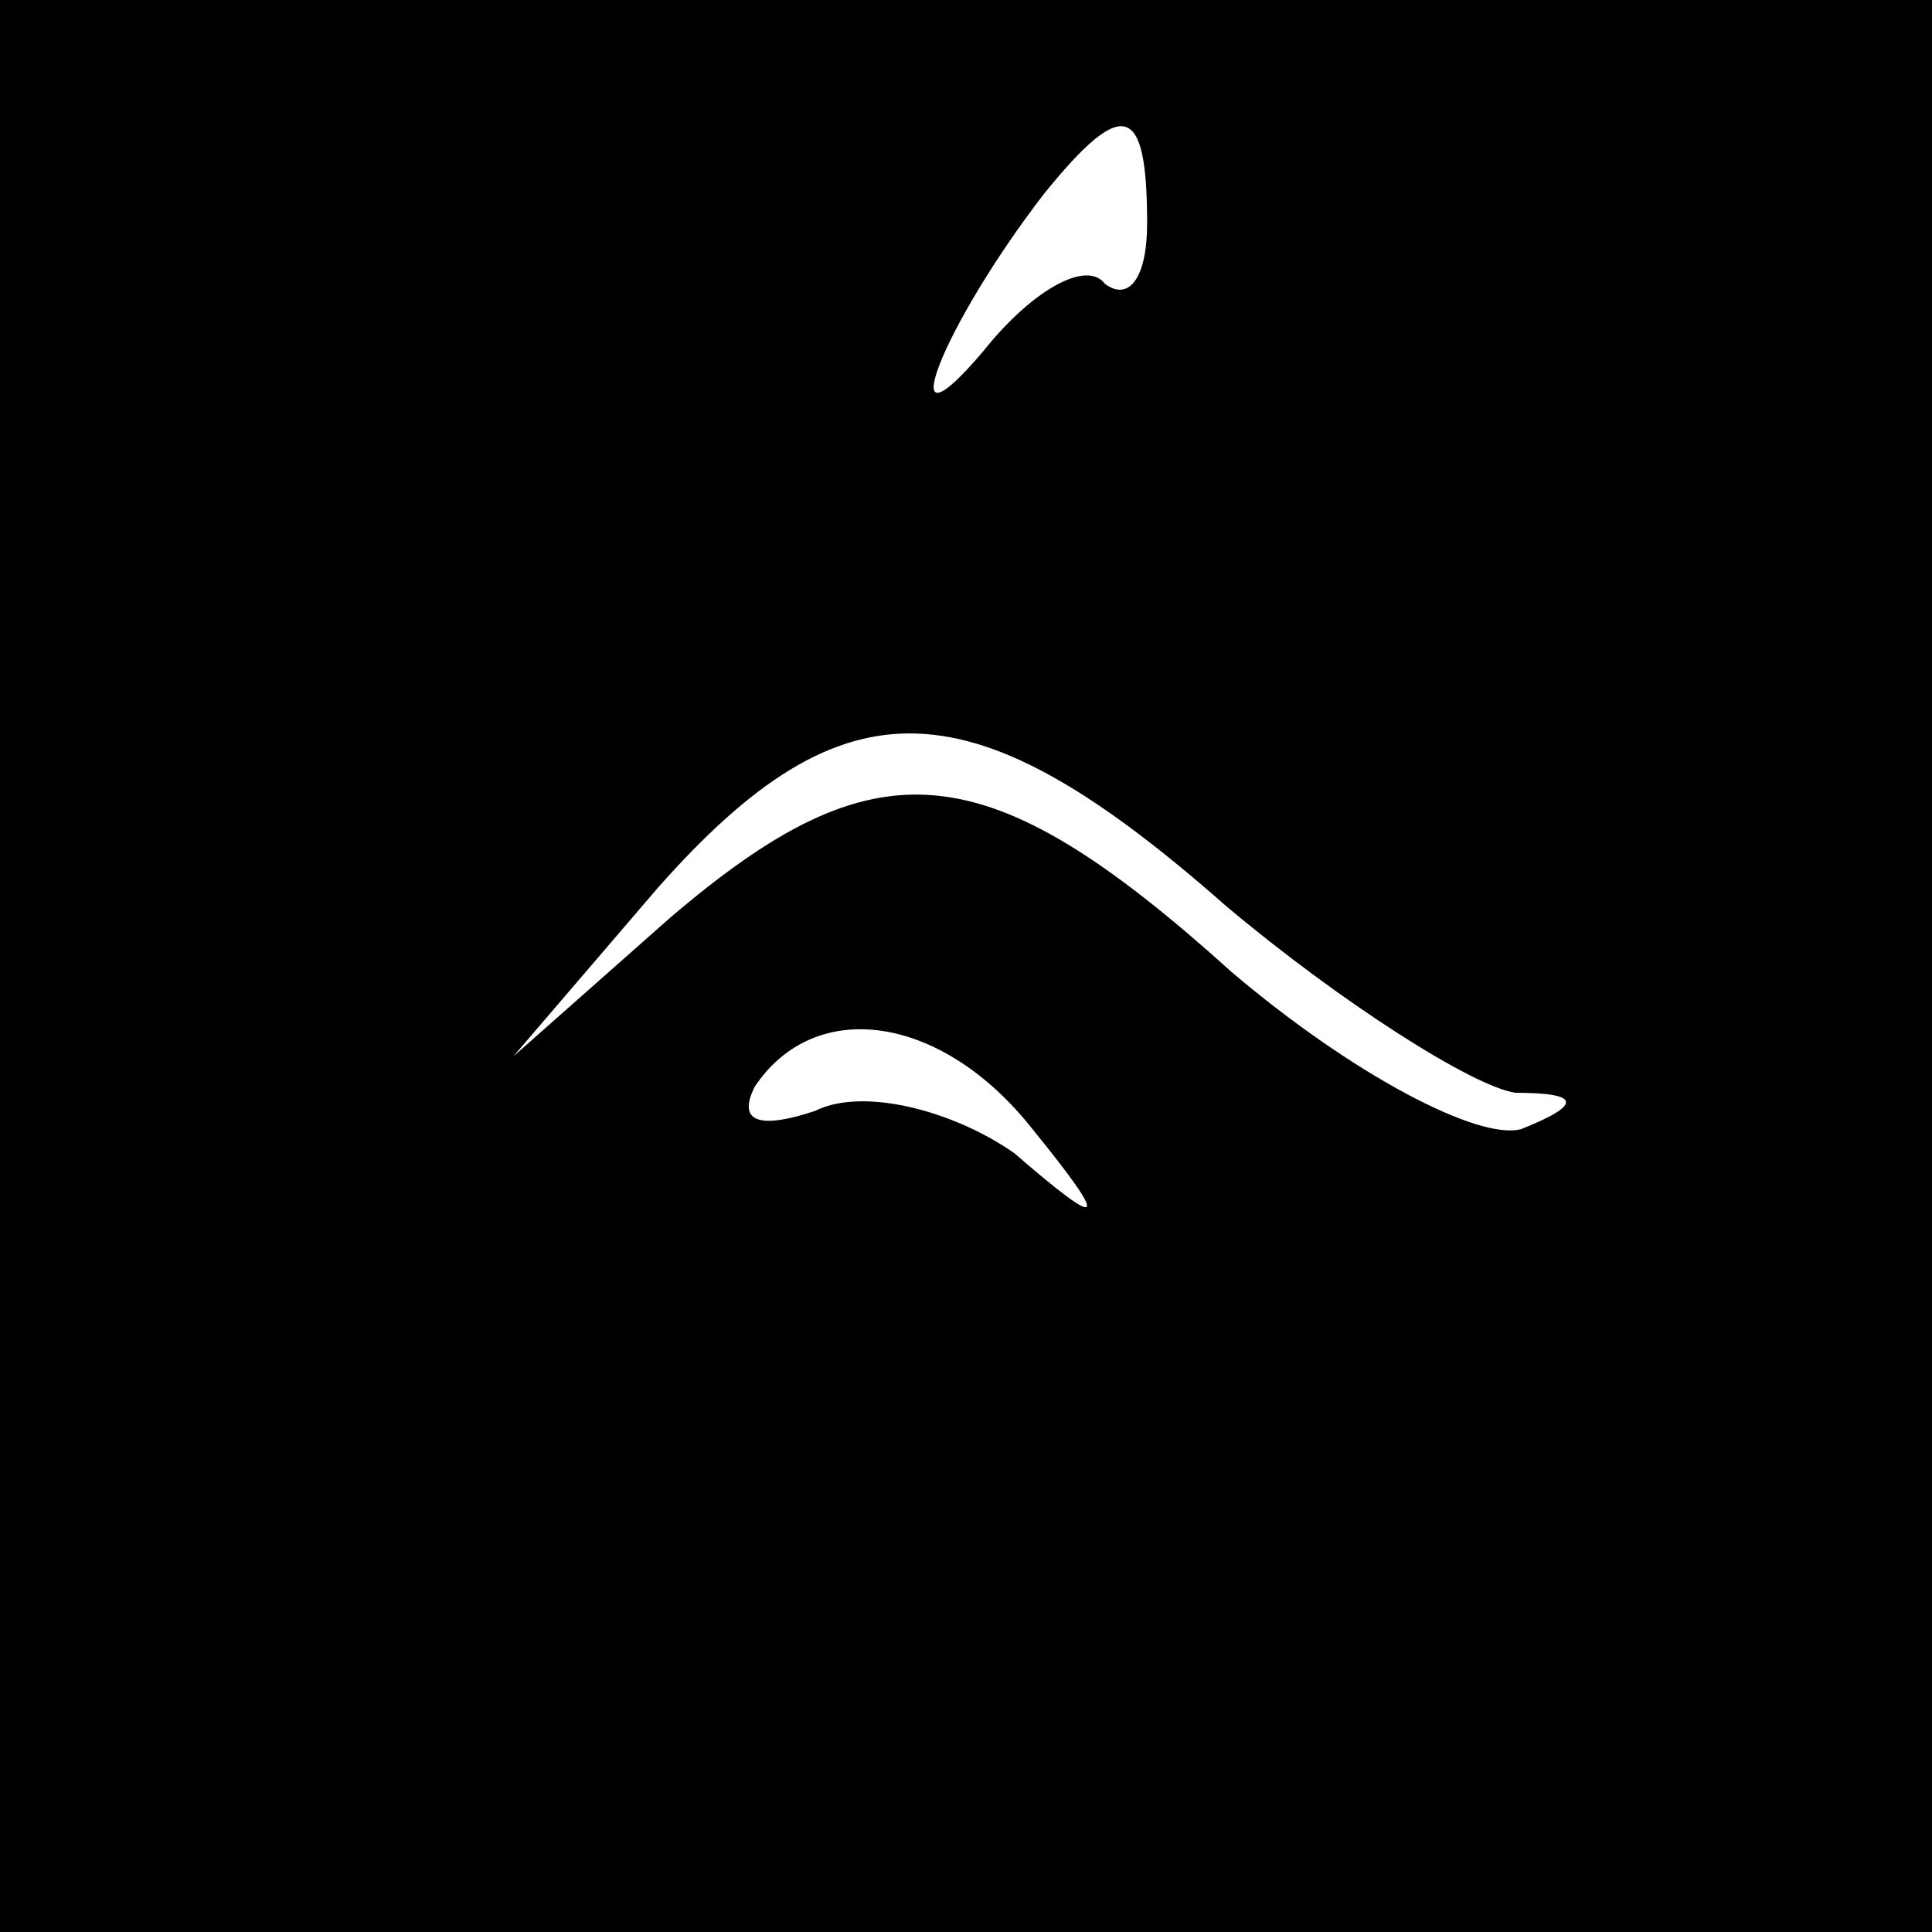 <?xml version="1.0" standalone="no"?>
<!DOCTYPE svg PUBLIC "-//W3C//DTD SVG 20010904//EN"
 "http://www.w3.org/TR/2001/REC-SVG-20010904/DTD/svg10.dtd">
<svg version="1.0" xmlns="http://www.w3.org/2000/svg"
 width="32pt" height="32pt" viewBox="0 0 32 32"
 preserveAspectRatio="xMidYMid meet">
<rect x="0" y="0" width="32" height="32" fill="#808080" stroke="none"/>
<g transform="translate(0,32) scale(0.1,-0.1)"
fill="#000000" stroke="none">
<path fill="#000000" stroke="none" d="M0 160 l0 -160 160 0 160 0 0 160 0
160 -160 0 -160 0 0 -160z"/>
<path fill="#ffffff" stroke="none" d="M190 283 c0 -9 -3 -13 -7 -10 -3 4 -12
-1 -20 -11 -16 -19 -7 4 10 26 13 16 17 15 17 -5z"/>
<path fill="#ffffff" stroke="none" d="M203 170 c19 -16 41 -30 48 -31 11 0
11 -2 1 -6 -7 -2 -28 9 -48 26 -41 37 -59 38 -93 9 l-26 -23 24 28 c31 35 52
34 94 -3z"/>
<path fill="#ffffff" stroke="none" d="M171 133 c13 -16 12 -17 -3 -4 -10 7
-25 11 -33 7 -9 -3 -13 -2 -10 4 10 15 31 12 46 -7z"/>
</g>
</svg>
